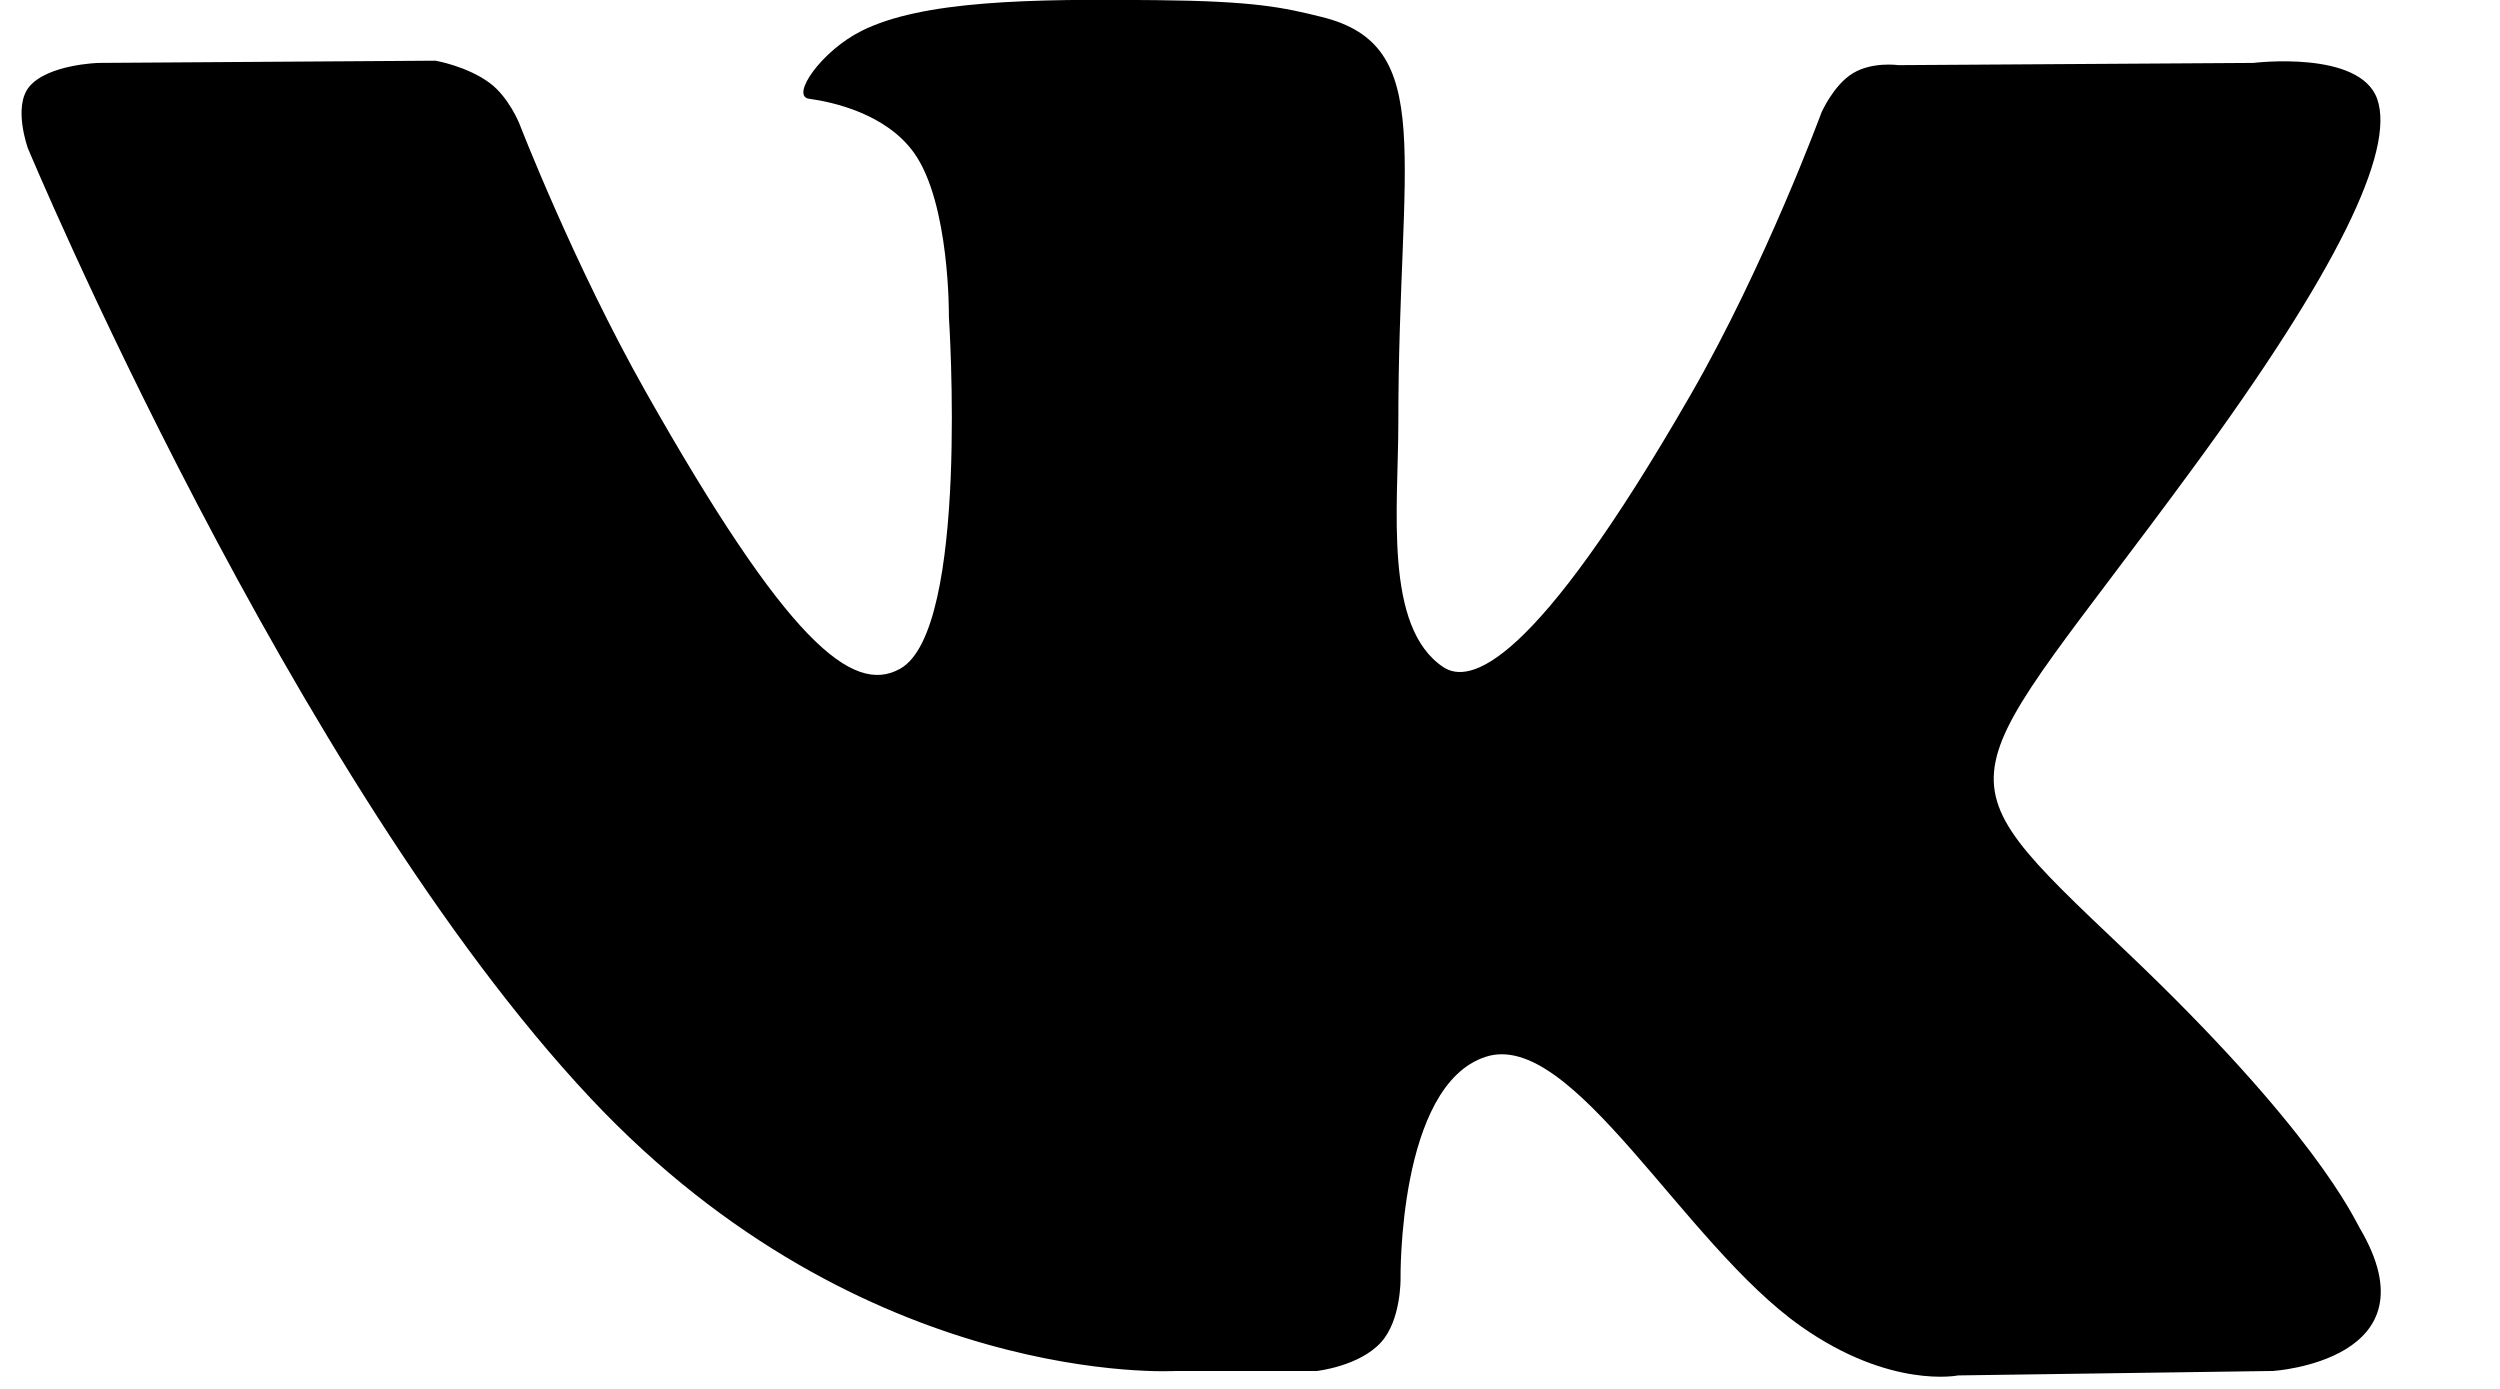 <svg 
 xmlns="http://www.w3.org/2000/svg"
 width="18px" height="10px">
<path fill-rule="evenodd" d="M8.466,9.871 L9.482,9.871 C9.482,9.871 9.788,9.837 9.944,9.664 C10.088,9.505 10.084,9.208 10.084,9.208 C10.084,9.208 10.064,7.814 10.697,7.609 C11.321,7.406 12.120,8.955 12.969,9.551 C13.611,10.003 14.099,9.903 14.099,9.903 L16.366,9.871 C16.366,9.871 17.553,9.796 16.990,8.842 C16.944,8.763 16.662,8.135 15.303,6.845 C13.881,5.495 14.072,5.713 15.785,3.376 C16.829,1.954 17.246,1.085 17.116,0.713 C16.991,0.358 16.225,0.453 16.225,0.453 L13.669,0.469 C13.669,0.469 13.480,0.442 13.340,0.528 C13.202,0.612 13.115,0.809 13.115,0.809 C13.115,0.809 12.710,1.910 12.171,2.845 C11.033,4.822 10.579,4.926 10.393,4.804 C9.960,4.517 10.068,3.654 10.068,3.041 C10.068,1.127 10.352,0.328 9.516,0.122 C9.238,0.053 9.033,0.008 8.324,0.001 C7.412,-0.009 6.641,0.004 6.204,0.222 C5.913,0.367 5.689,0.692 5.825,0.711 C5.994,0.734 6.377,0.817 6.580,1.099 C6.841,1.463 6.832,2.281 6.832,2.281 C6.832,2.281 6.983,4.535 6.481,4.815 C6.136,5.008 5.664,4.615 4.650,2.822 C4.131,1.904 3.739,0.889 3.739,0.889 C3.739,0.889 3.663,0.700 3.528,0.599 C3.364,0.476 3.135,0.437 3.135,0.437 L0.709,0.453 C0.709,0.453 0.344,0.463 0.210,0.625 C0.092,0.769 0.201,1.068 0.201,1.068 C0.201,1.068 2.101,5.616 4.252,7.907 C6.225,10.009 8.466,9.871 8.466,9.871 L8.466,9.871 Z"/>
</svg>